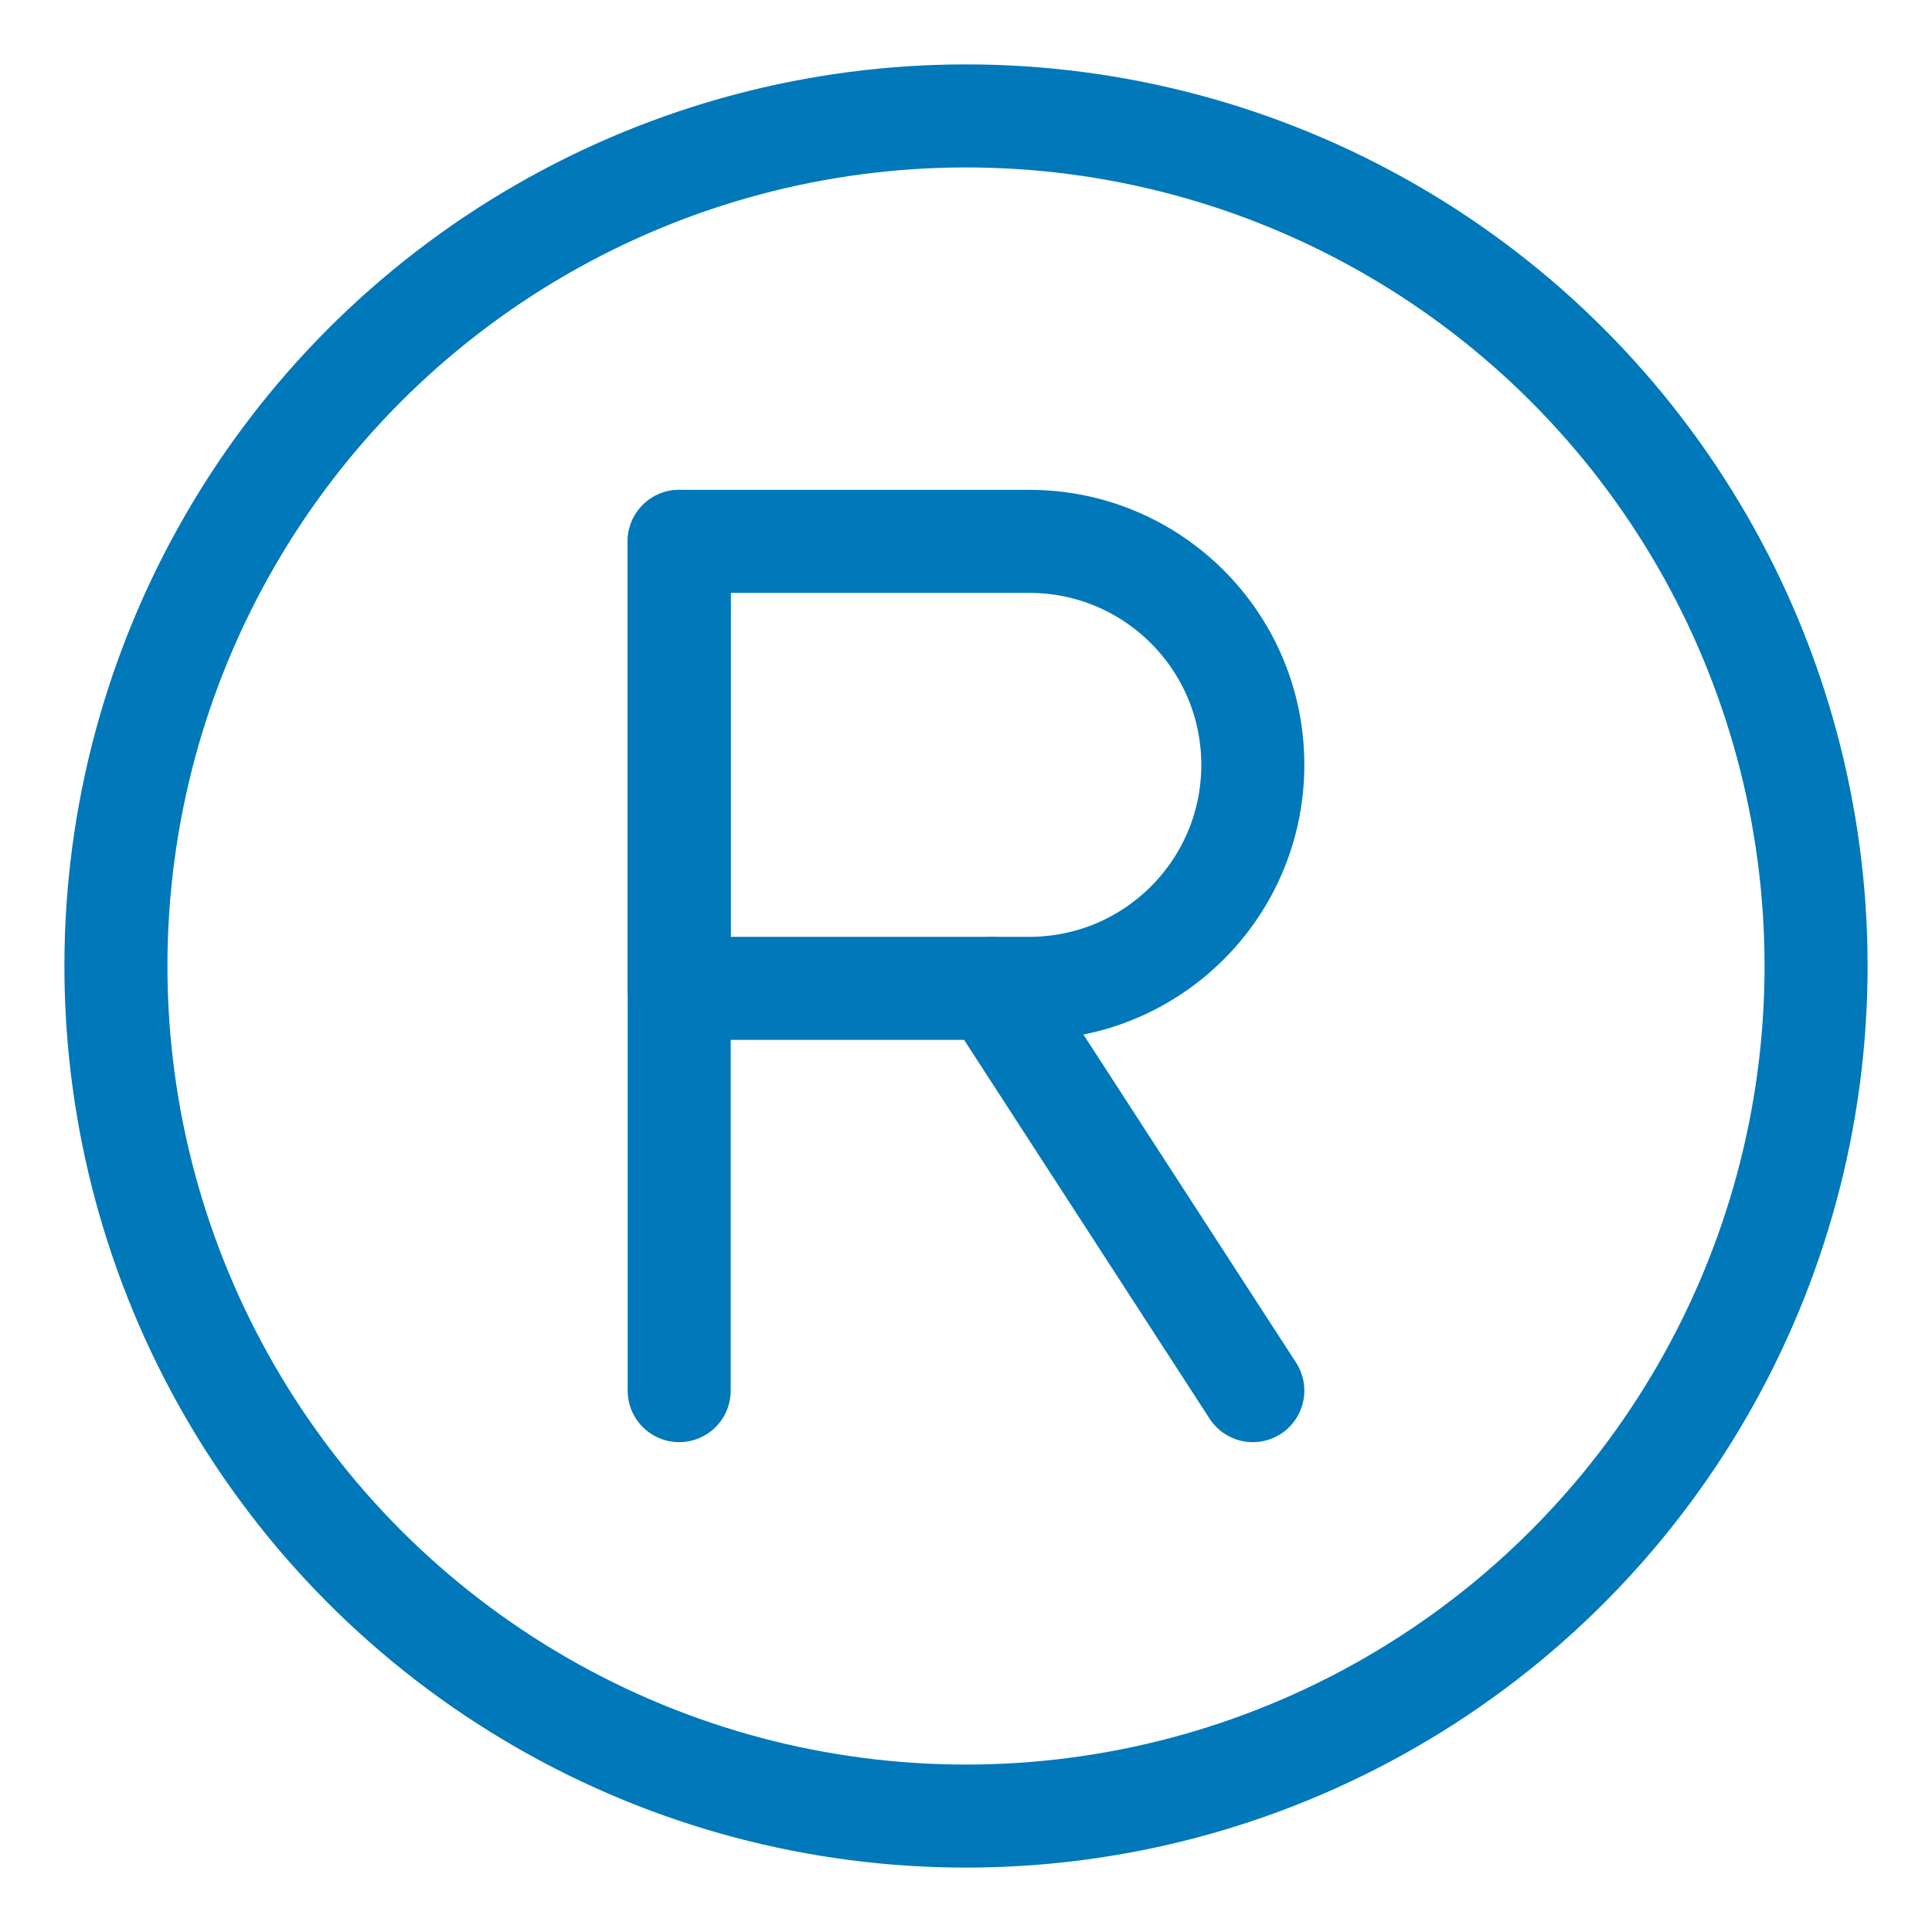 <?xml version="1.0" encoding="utf-8"?>
<!-- Generator: Adobe Illustrator 25.4.1, SVG Export Plug-In . SVG Version: 6.00 Build 0)  -->
<svg version="1.1" id="Layer_1" xmlns="http://www.w3.org/2000/svg" xmlns:xlink="http://www.w3.org/1999/xlink" x="0px" y="0px"
	 width="300px" height="300px" viewBox="0 0 300 300" style="enable-background:new 0 0 300 300;" xml:space="preserve">
<style type="text/css">
	.st0{fill:none;stroke:#0078b9;stroke-width:16;stroke-linecap:round;stroke-linejoin:round;stroke-miterlimit:10;}
</style>
<g>
	<circle class="st0" cx="150" cy="150" r="132"/>
	<g>
		<path class="st0" d="M159.833,153.47h-54.369V84.063h54.369
			c19.166,0,34.704,15.537,34.704,34.704v0
			C194.537,137.933,178.999,153.47,159.833,153.47z"/>
		<line class="st0" x1="105.463" y1="84.063" x2="105.463" y2="215.937"/>
		<line class="st0" x1="154.049" y1="153.47" x2="194.537" y2="215.937"/>
	</g>
</g>
</svg>
